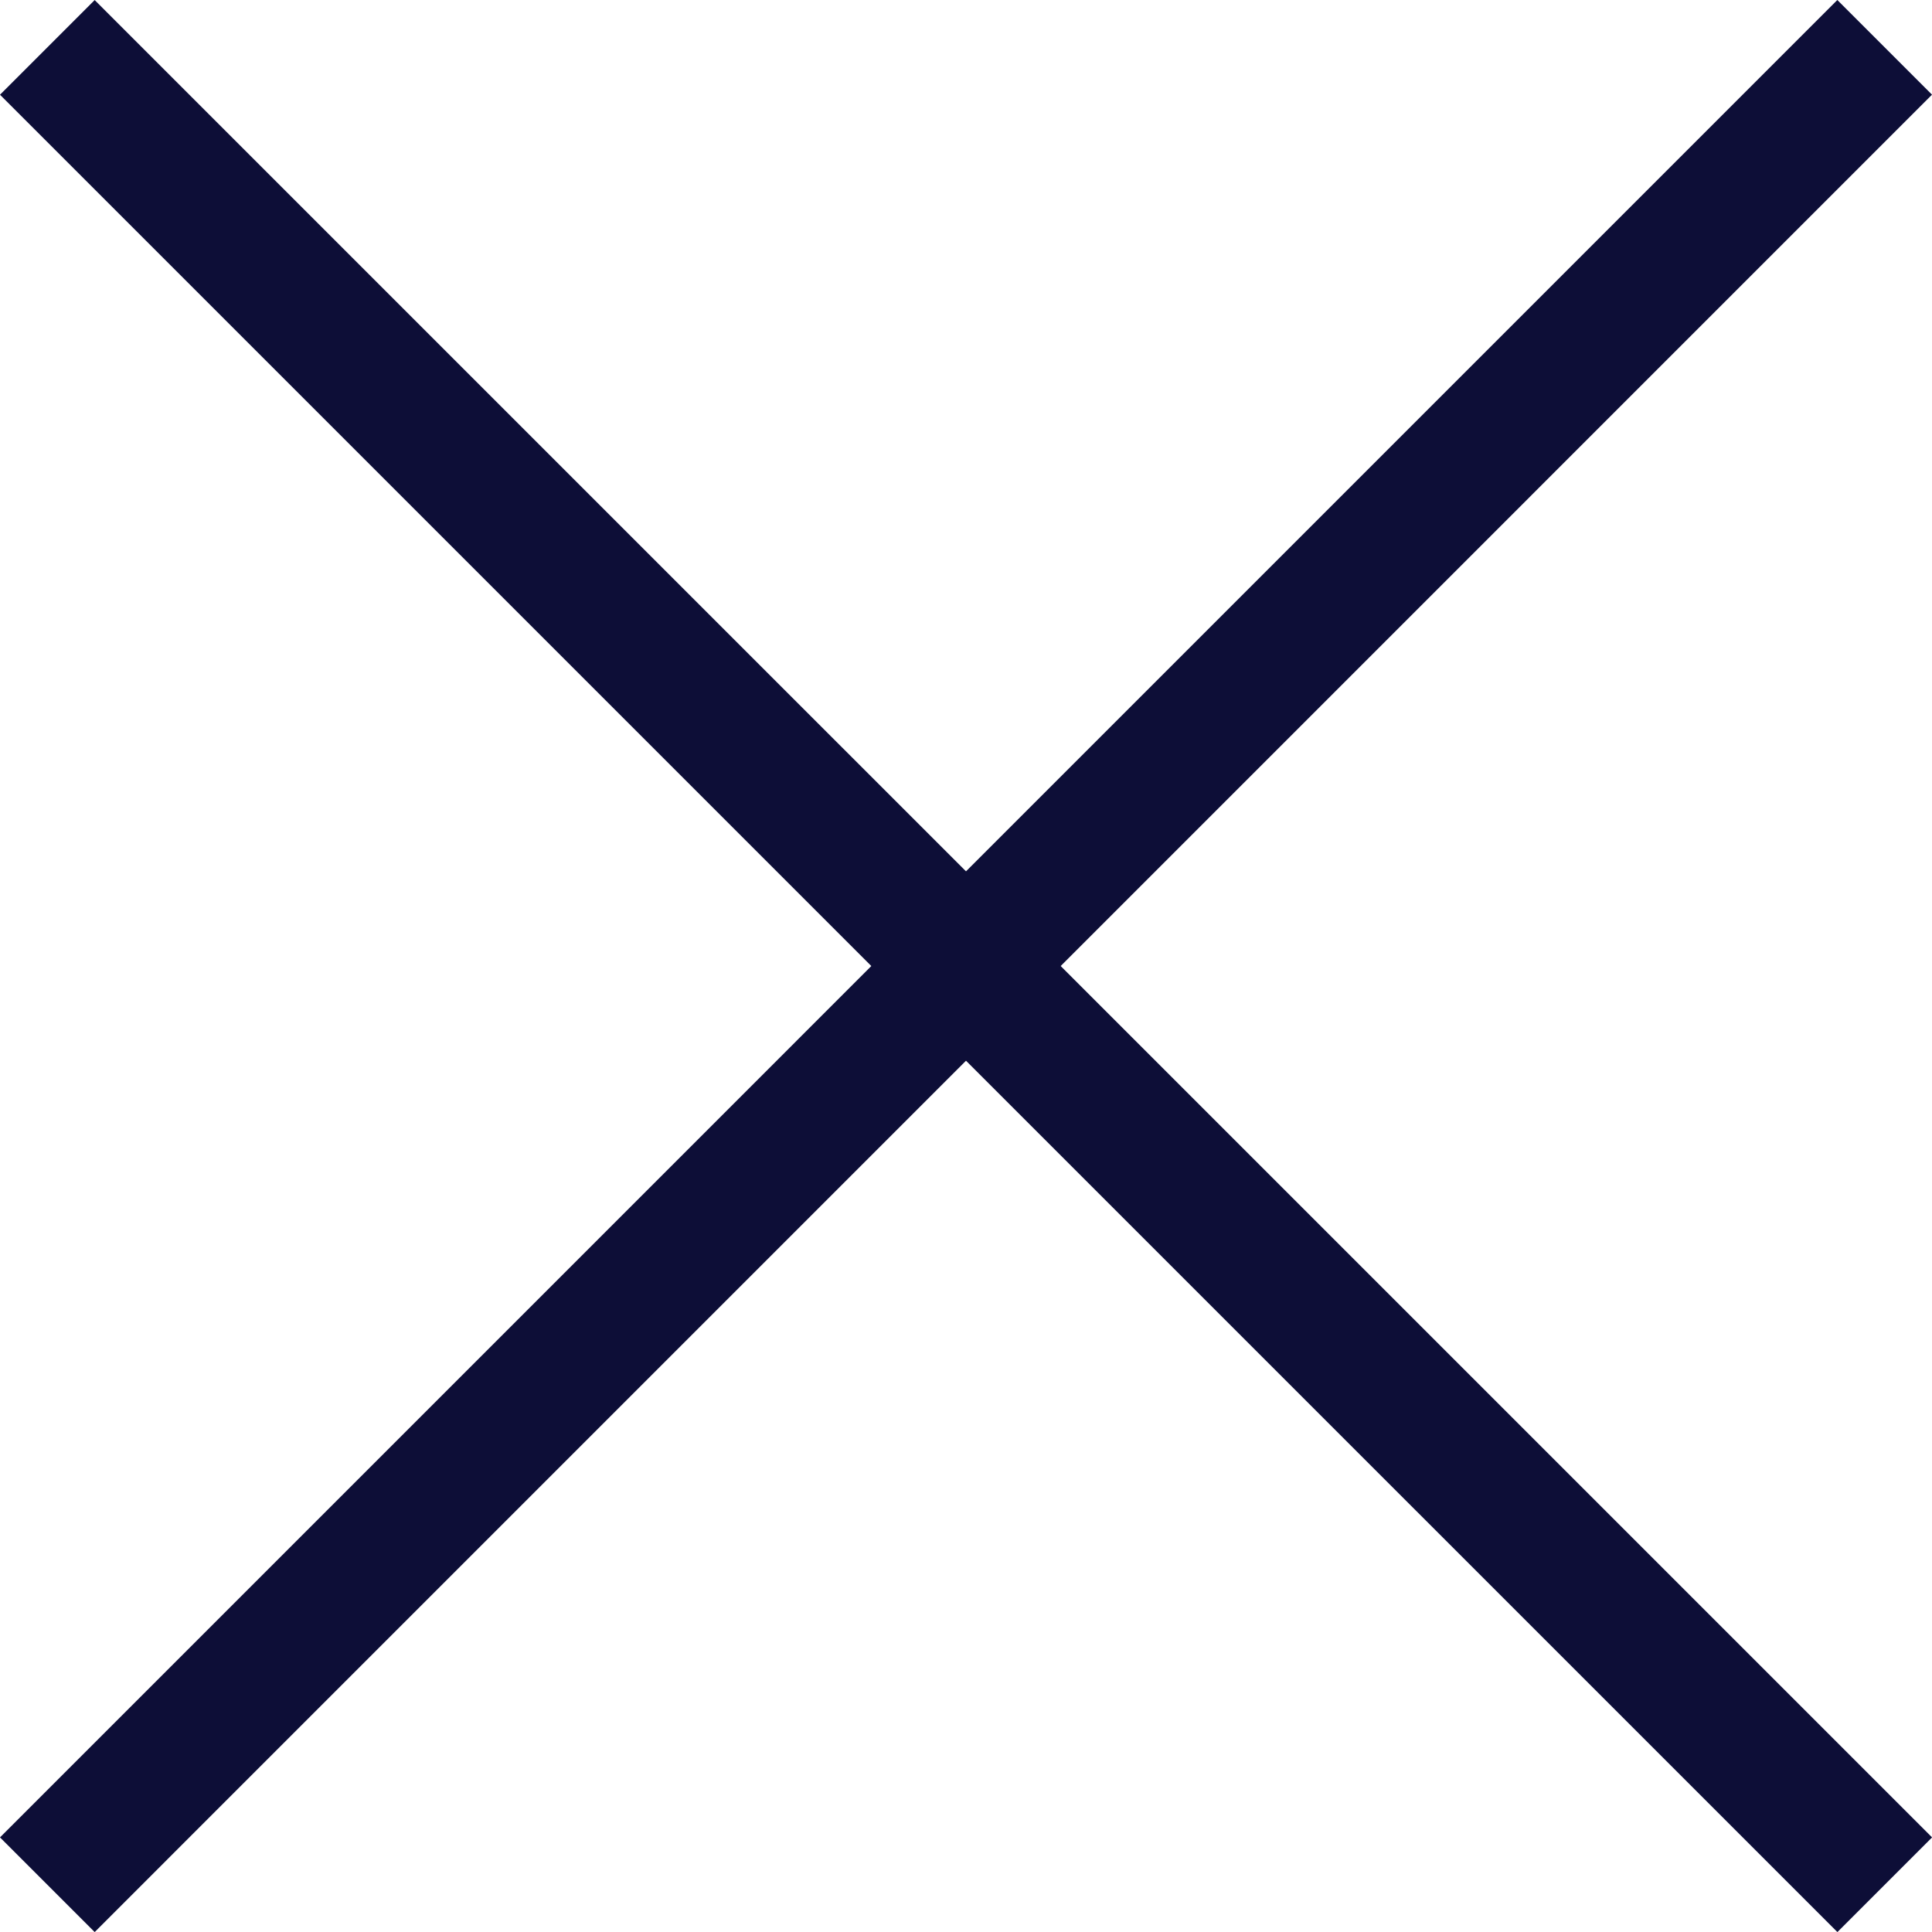 <svg xmlns="http://www.w3.org/2000/svg" width="28.858" height="28.859"><g data-name="Groupe 42163" fill="none" stroke="#0d0e37" stroke-miterlimit="10" stroke-width="2"><path data-name="Ligne 1" d="M.707.708l27.445 27.444"/><path data-name="Ligne 2" d="M28.151.707L.707 28.152"/></g></svg>